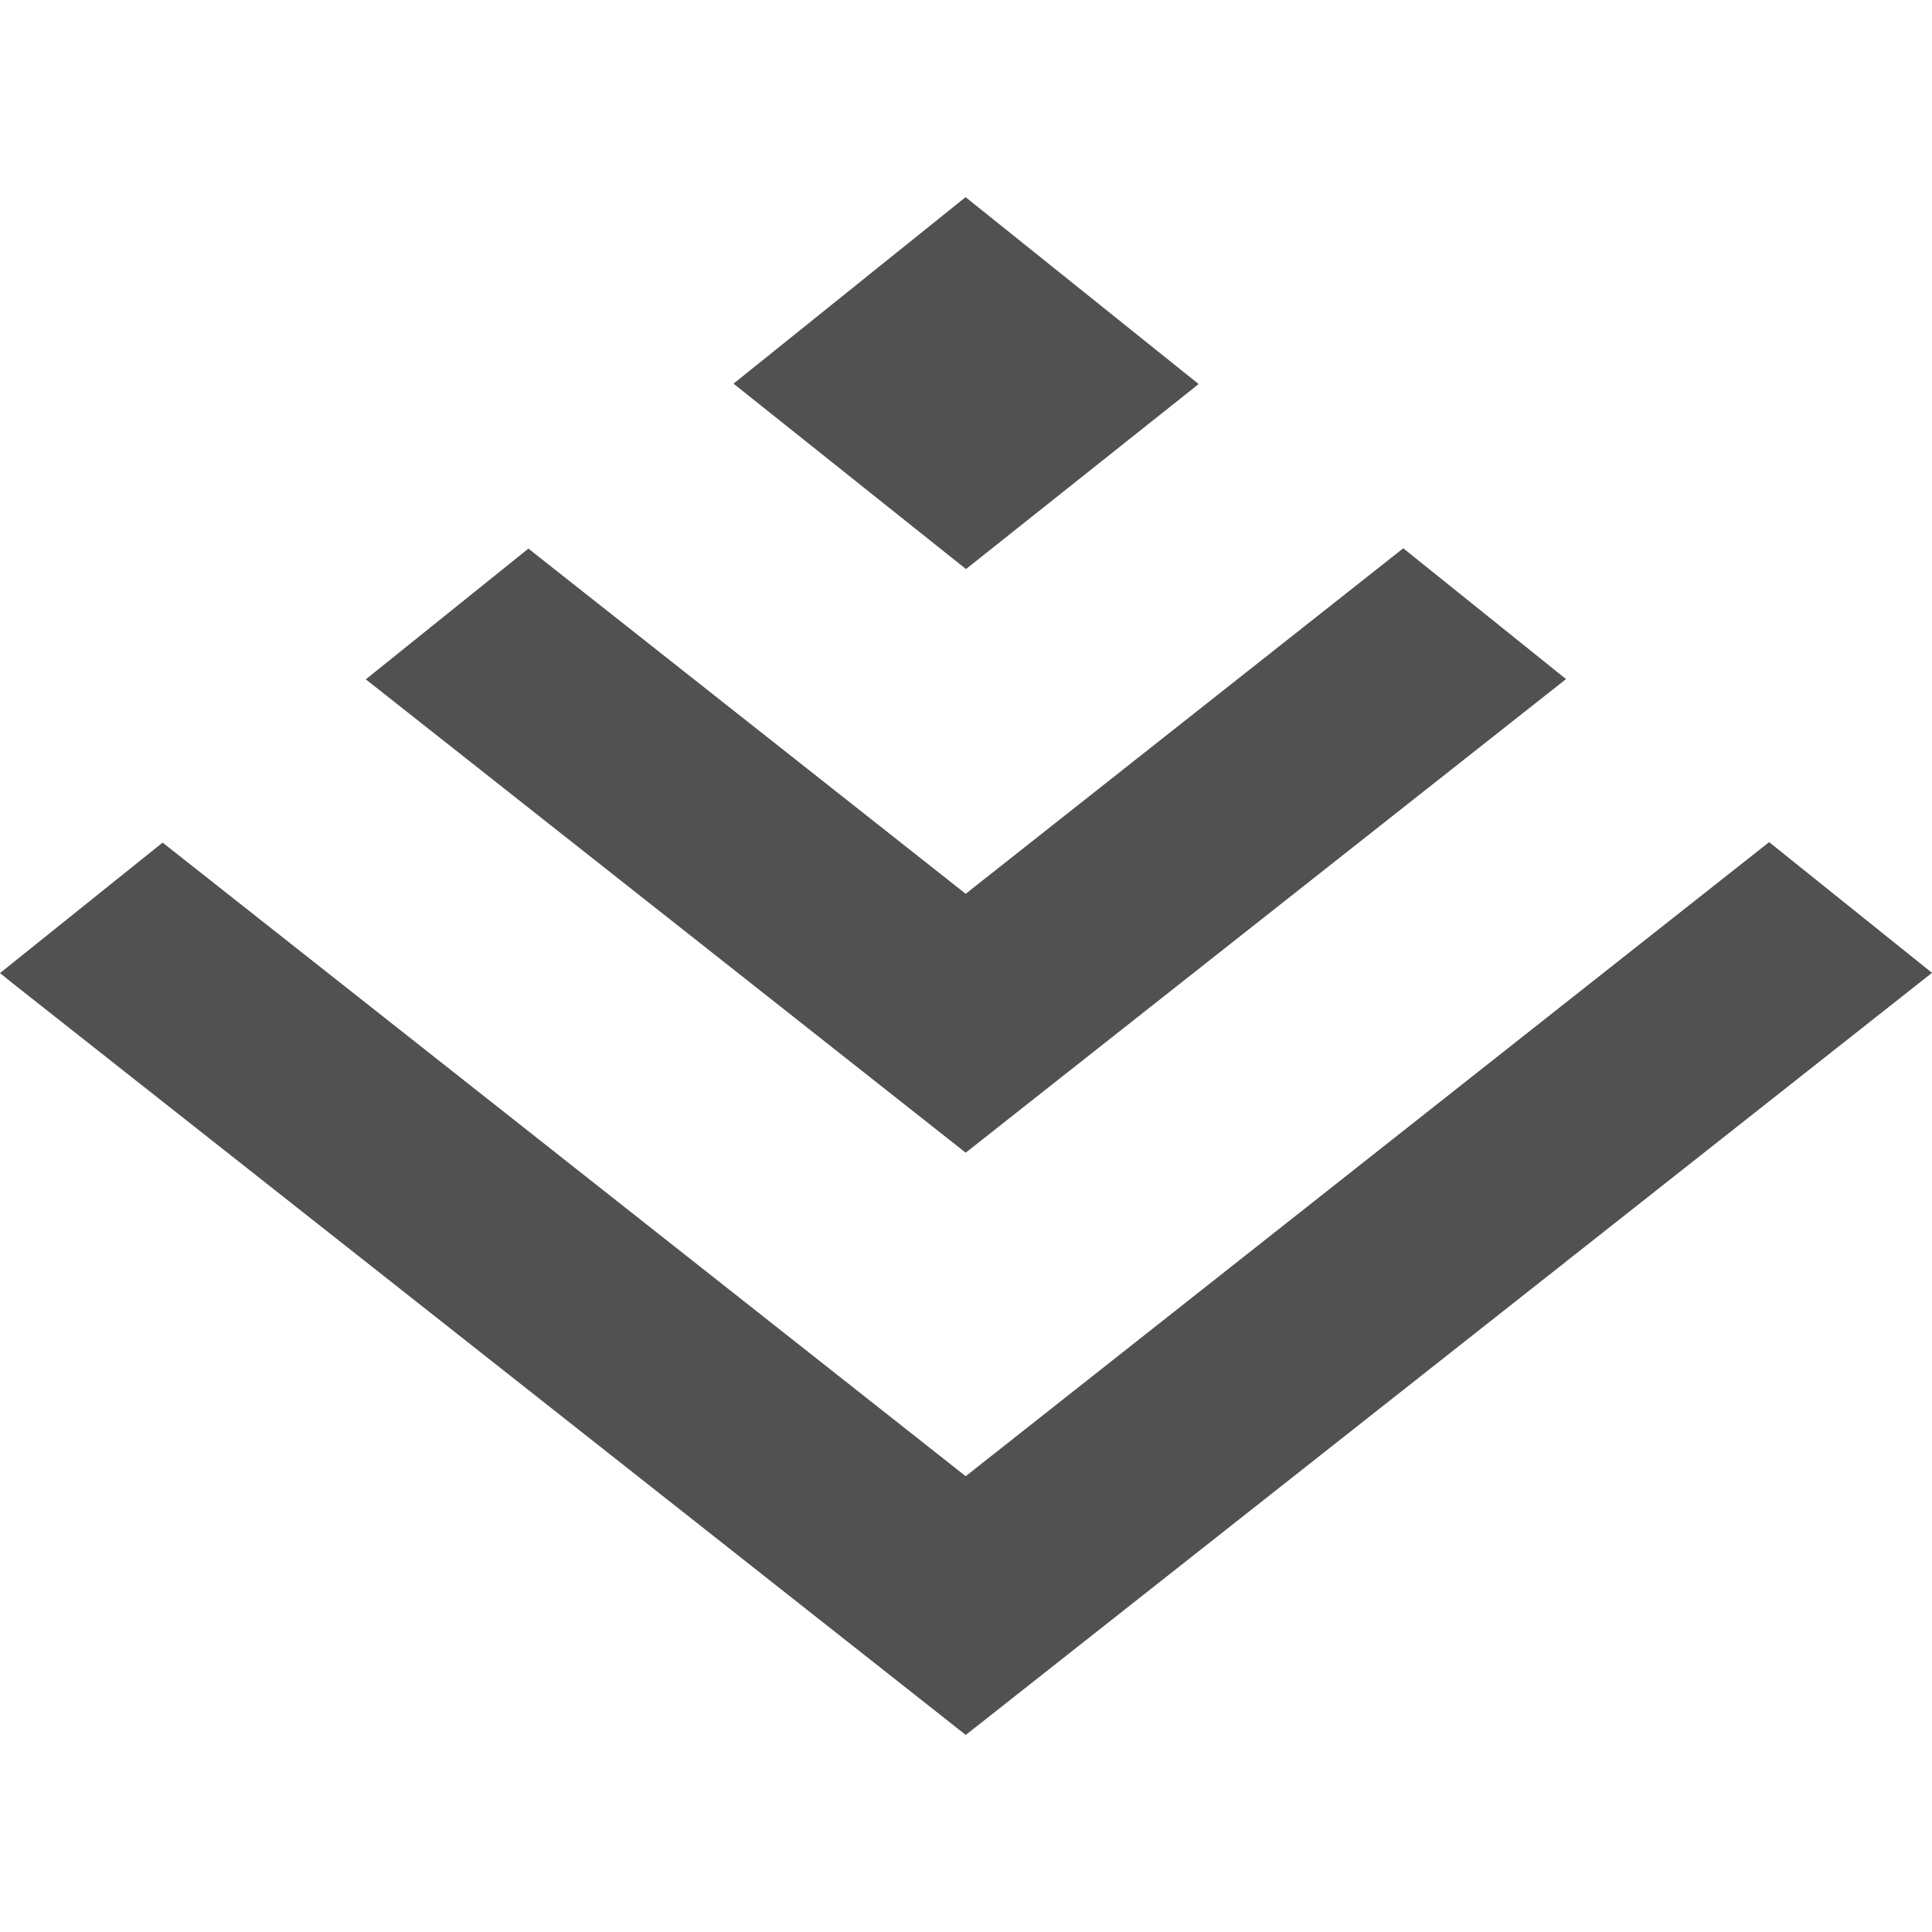 <svg t="1722851248660" class="icon" viewBox="0 0 1024 1024" version="1.1" xmlns="http://www.w3.org/2000/svg" p-id="1517" xmlns:xlink="http://www.w3.org/1999/xlink" width="64" height="64"><path d="M512 610.816l318.037-250.88-86.272-69.333L512 473.6l-0.171 0.128-231.765-182.955-86.187 69.291 317.952 250.88z m0-309.205l123.307-98.048L512 104.661l-0.171-0.213-123.051 98.901 123.051 98.133z m0 480.683l-0.213 0.085-425.6-335.787L0 515.755l8.277 6.656 503.595 397.141 318.421-251.093L1024 515.627l-86.315-69.291z" fill="#515151" p-id="1518"></path></svg>